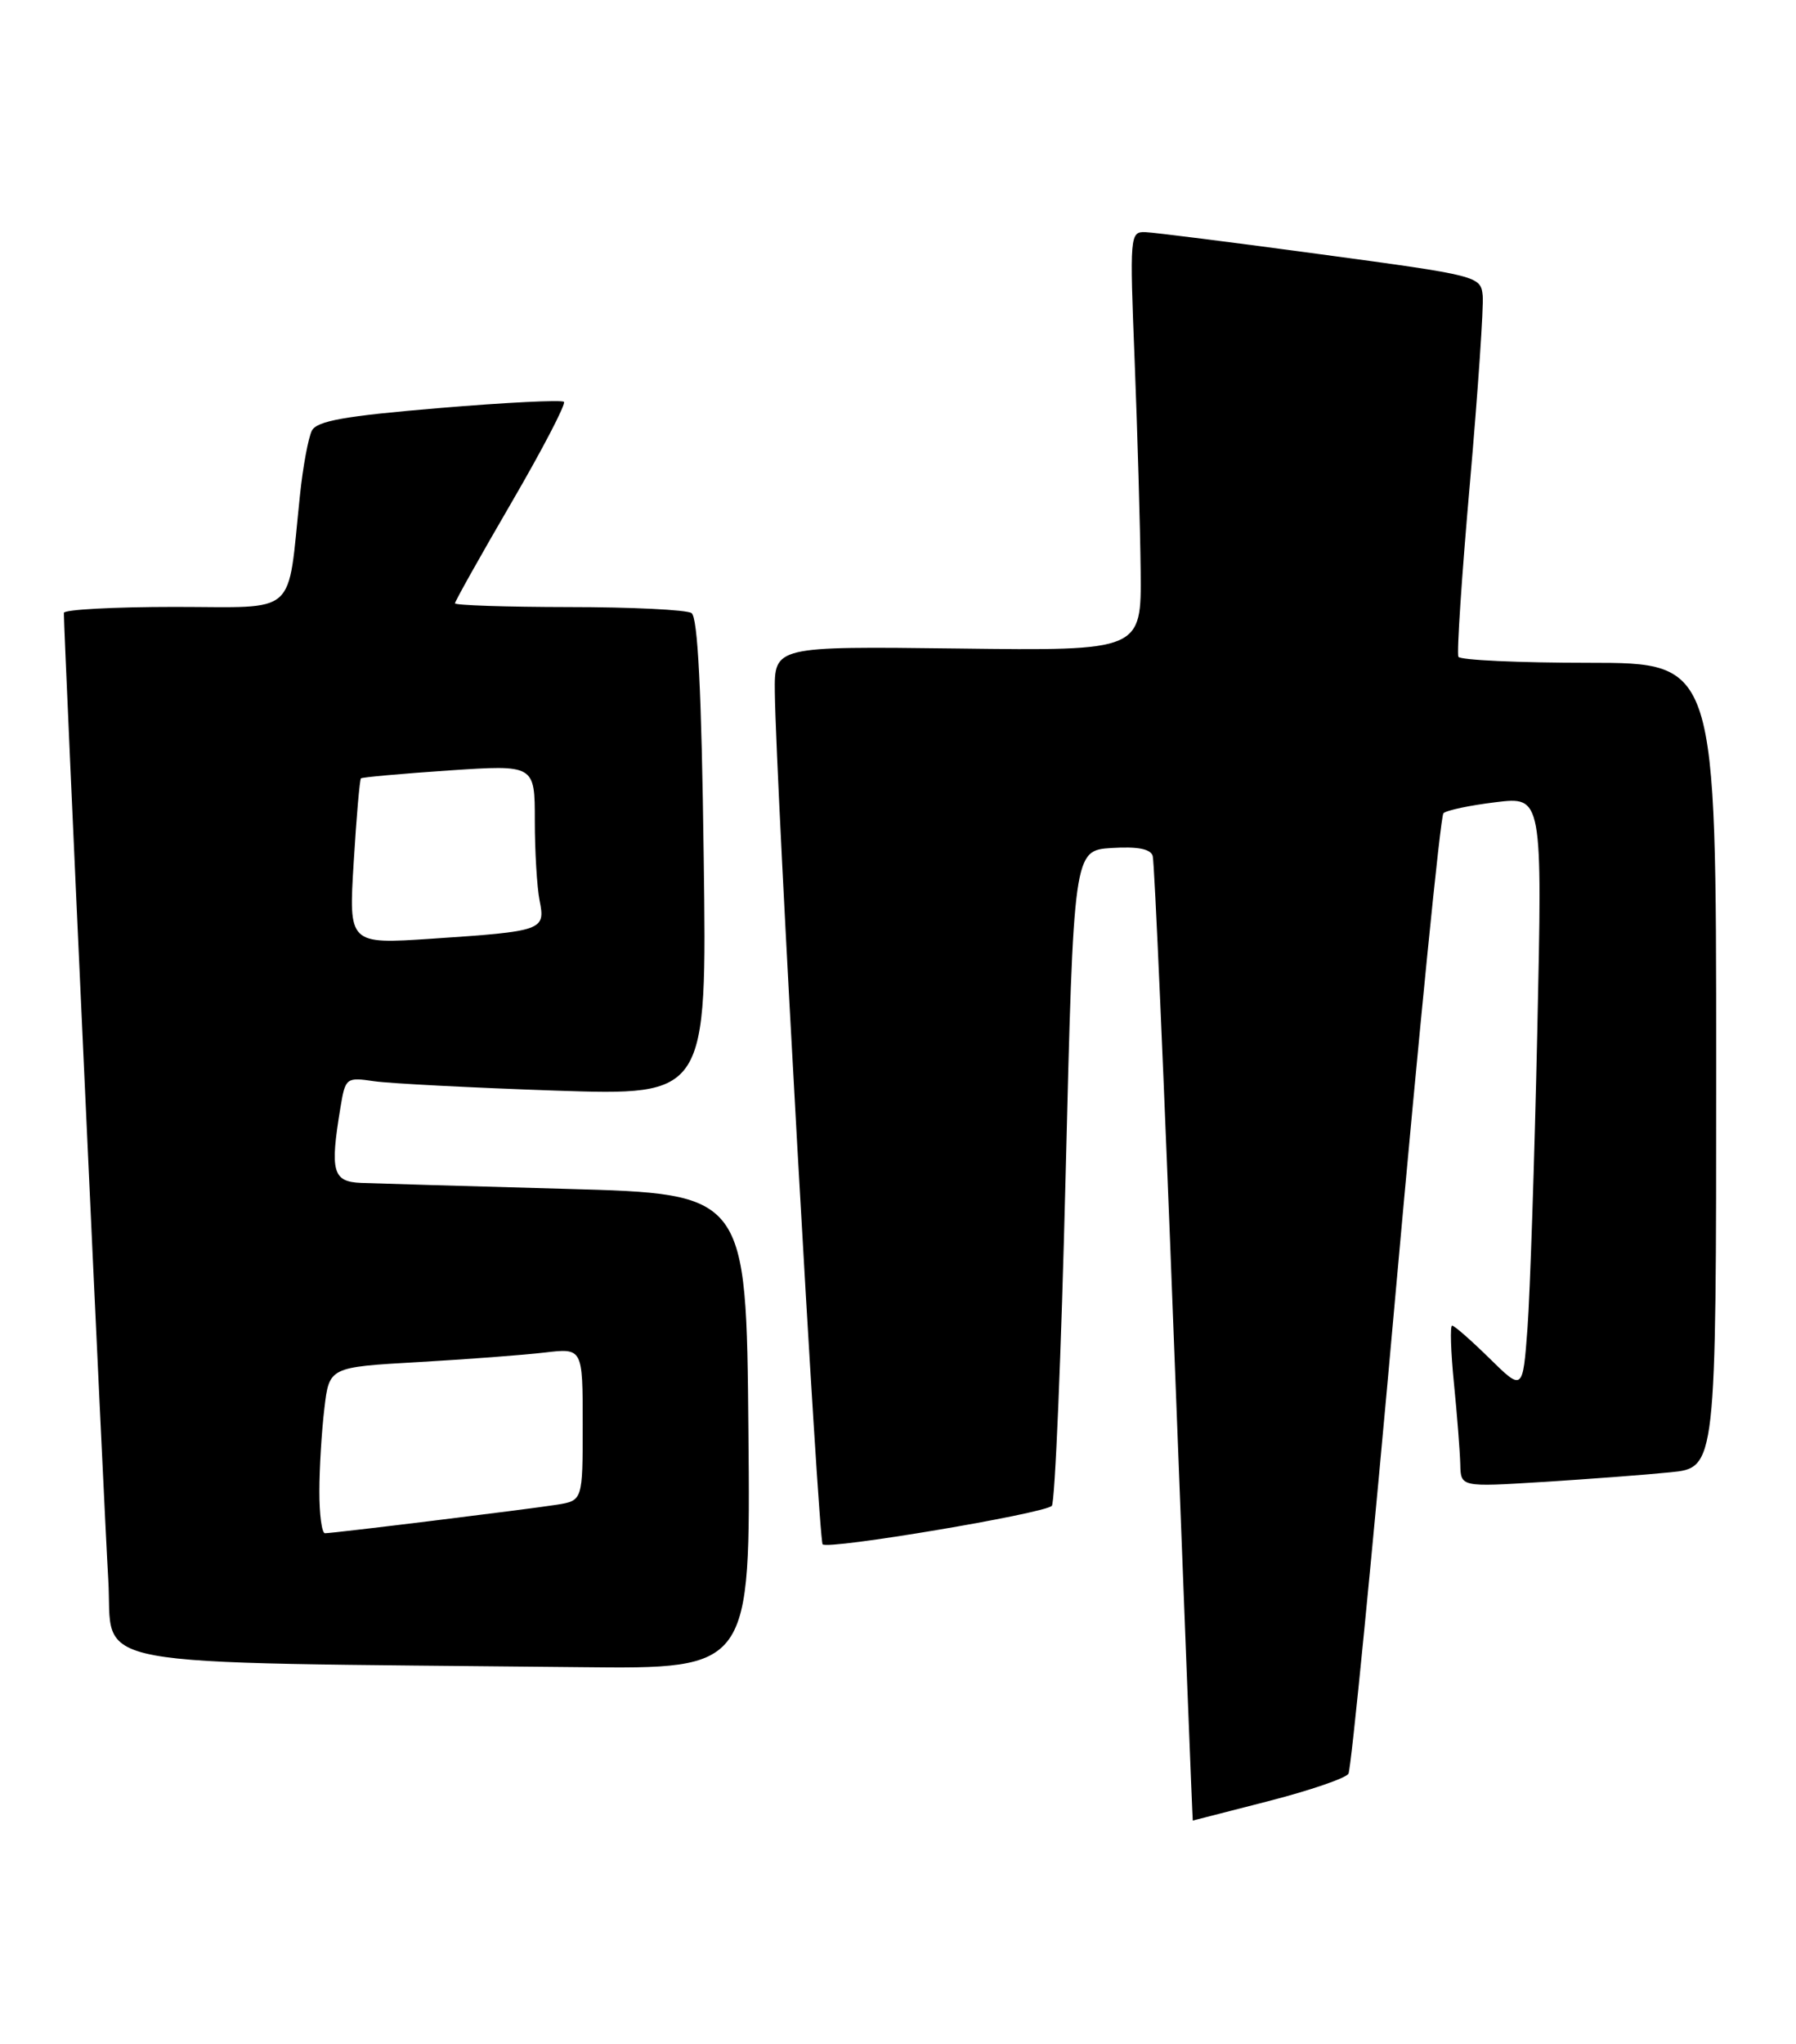 <?xml version="1.0" encoding="UTF-8" standalone="no"?>
<!DOCTYPE svg PUBLIC "-//W3C//DTD SVG 1.1//EN" "http://www.w3.org/Graphics/SVG/1.1/DTD/svg11.dtd" >
<svg xmlns="http://www.w3.org/2000/svg" xmlns:xlink="http://www.w3.org/1999/xlink" version="1.1" viewBox="0 0 225 256">
 <g >
 <path fill="currentColor"
d=" M 158.90 225.55 C 164.07 224.22 168.58 222.68 168.93 222.12 C 169.27 221.56 171.94 194.42 174.85 161.80 C 177.77 129.19 180.46 102.20 180.83 101.84 C 181.20 101.47 184.14 100.85 187.36 100.46 C 193.23 99.74 193.23 99.74 192.59 129.12 C 192.24 145.28 191.68 162.03 191.36 166.35 C 190.77 174.20 190.77 174.20 186.60 170.10 C 184.30 167.84 182.20 166.00 181.92 166.00 C 181.65 166.00 181.75 169.26 182.15 173.25 C 182.55 177.24 182.90 181.79 182.94 183.36 C 183.00 186.22 183.00 186.22 193.25 185.58 C 198.89 185.23 206.09 184.69 209.25 184.37 C 215.00 183.80 215.00 183.80 215.00 133.40 C 215.00 83.00 215.00 83.00 199.06 83.00 C 190.29 83.00 182.93 82.66 182.71 82.25 C 182.48 81.84 183.13 72.05 184.15 60.50 C 185.16 48.95 185.88 38.39 185.75 37.02 C 185.50 34.58 185.23 34.51 165.50 31.85 C 154.50 30.36 144.60 29.11 143.50 29.07 C 141.55 29.00 141.52 29.43 142.15 45.25 C 142.50 54.19 142.84 66.00 142.90 71.50 C 143.00 81.50 143.00 81.50 120.00 81.21 C 97.00 80.93 97.00 80.93 97.07 86.71 C 97.20 98.04 102.53 192.86 103.06 193.39 C 103.75 194.09 130.78 189.55 131.77 188.57 C 132.17 188.17 132.95 169.54 133.50 147.17 C 134.50 106.50 134.50 106.50 139.26 106.19 C 142.52 105.99 144.14 106.30 144.41 107.19 C 144.63 107.91 145.83 135.39 147.08 168.25 C 148.34 201.11 149.39 227.99 149.43 227.98 C 149.47 227.97 153.73 226.87 158.90 225.55 Z  M 93.76 179.25 C 93.50 149.50 93.50 149.50 71.00 148.88 C 58.62 148.54 47.04 148.20 45.25 148.13 C 41.67 147.99 41.32 146.72 42.65 138.69 C 43.27 134.96 43.36 134.88 46.89 135.40 C 48.88 135.68 59.06 136.21 69.53 136.57 C 88.56 137.21 88.56 137.21 88.16 107.36 C 87.89 86.59 87.42 77.28 86.63 76.77 C 86.01 76.36 79.09 76.02 71.25 76.02 C 63.41 76.01 57.00 75.80 57.00 75.55 C 57.00 75.30 60.18 69.63 64.07 62.95 C 67.96 56.27 70.92 50.58 70.65 50.32 C 70.38 50.05 63.35 50.40 55.02 51.10 C 43.18 52.09 39.70 52.71 39.07 53.93 C 38.63 54.80 37.95 58.42 37.58 62.00 C 35.95 77.42 37.55 76.00 21.87 76.00 C 14.24 76.00 8.00 76.34 8.00 76.75 C 8.01 79.68 13.06 189.61 13.56 197.73 C 14.26 209.16 8.51 208.09 72.76 208.77 C 94.03 209.00 94.03 209.00 93.76 179.25 Z  M 40.01 186.75 C 40.01 183.86 40.30 179.18 40.64 176.35 C 41.25 171.20 41.25 171.20 52.38 170.57 C 58.49 170.22 65.64 169.68 68.25 169.37 C 73.00 168.81 73.00 168.81 73.00 178.36 C 73.00 187.91 73.00 187.91 69.75 188.43 C 66.07 189.01 41.79 192.00 40.71 192.00 C 40.32 192.00 40.00 189.64 40.01 186.75 Z  M 44.31 107.99 C 44.65 102.35 45.06 97.62 45.22 97.47 C 45.37 97.33 50.34 96.88 56.25 96.48 C 67.00 95.76 67.00 95.76 67.00 102.76 C 67.00 106.60 67.27 111.11 67.60 112.77 C 68.35 116.51 68.02 116.62 54.09 117.55 C 43.68 118.24 43.68 118.24 44.31 107.99 Z "/>
</g>
</svg>